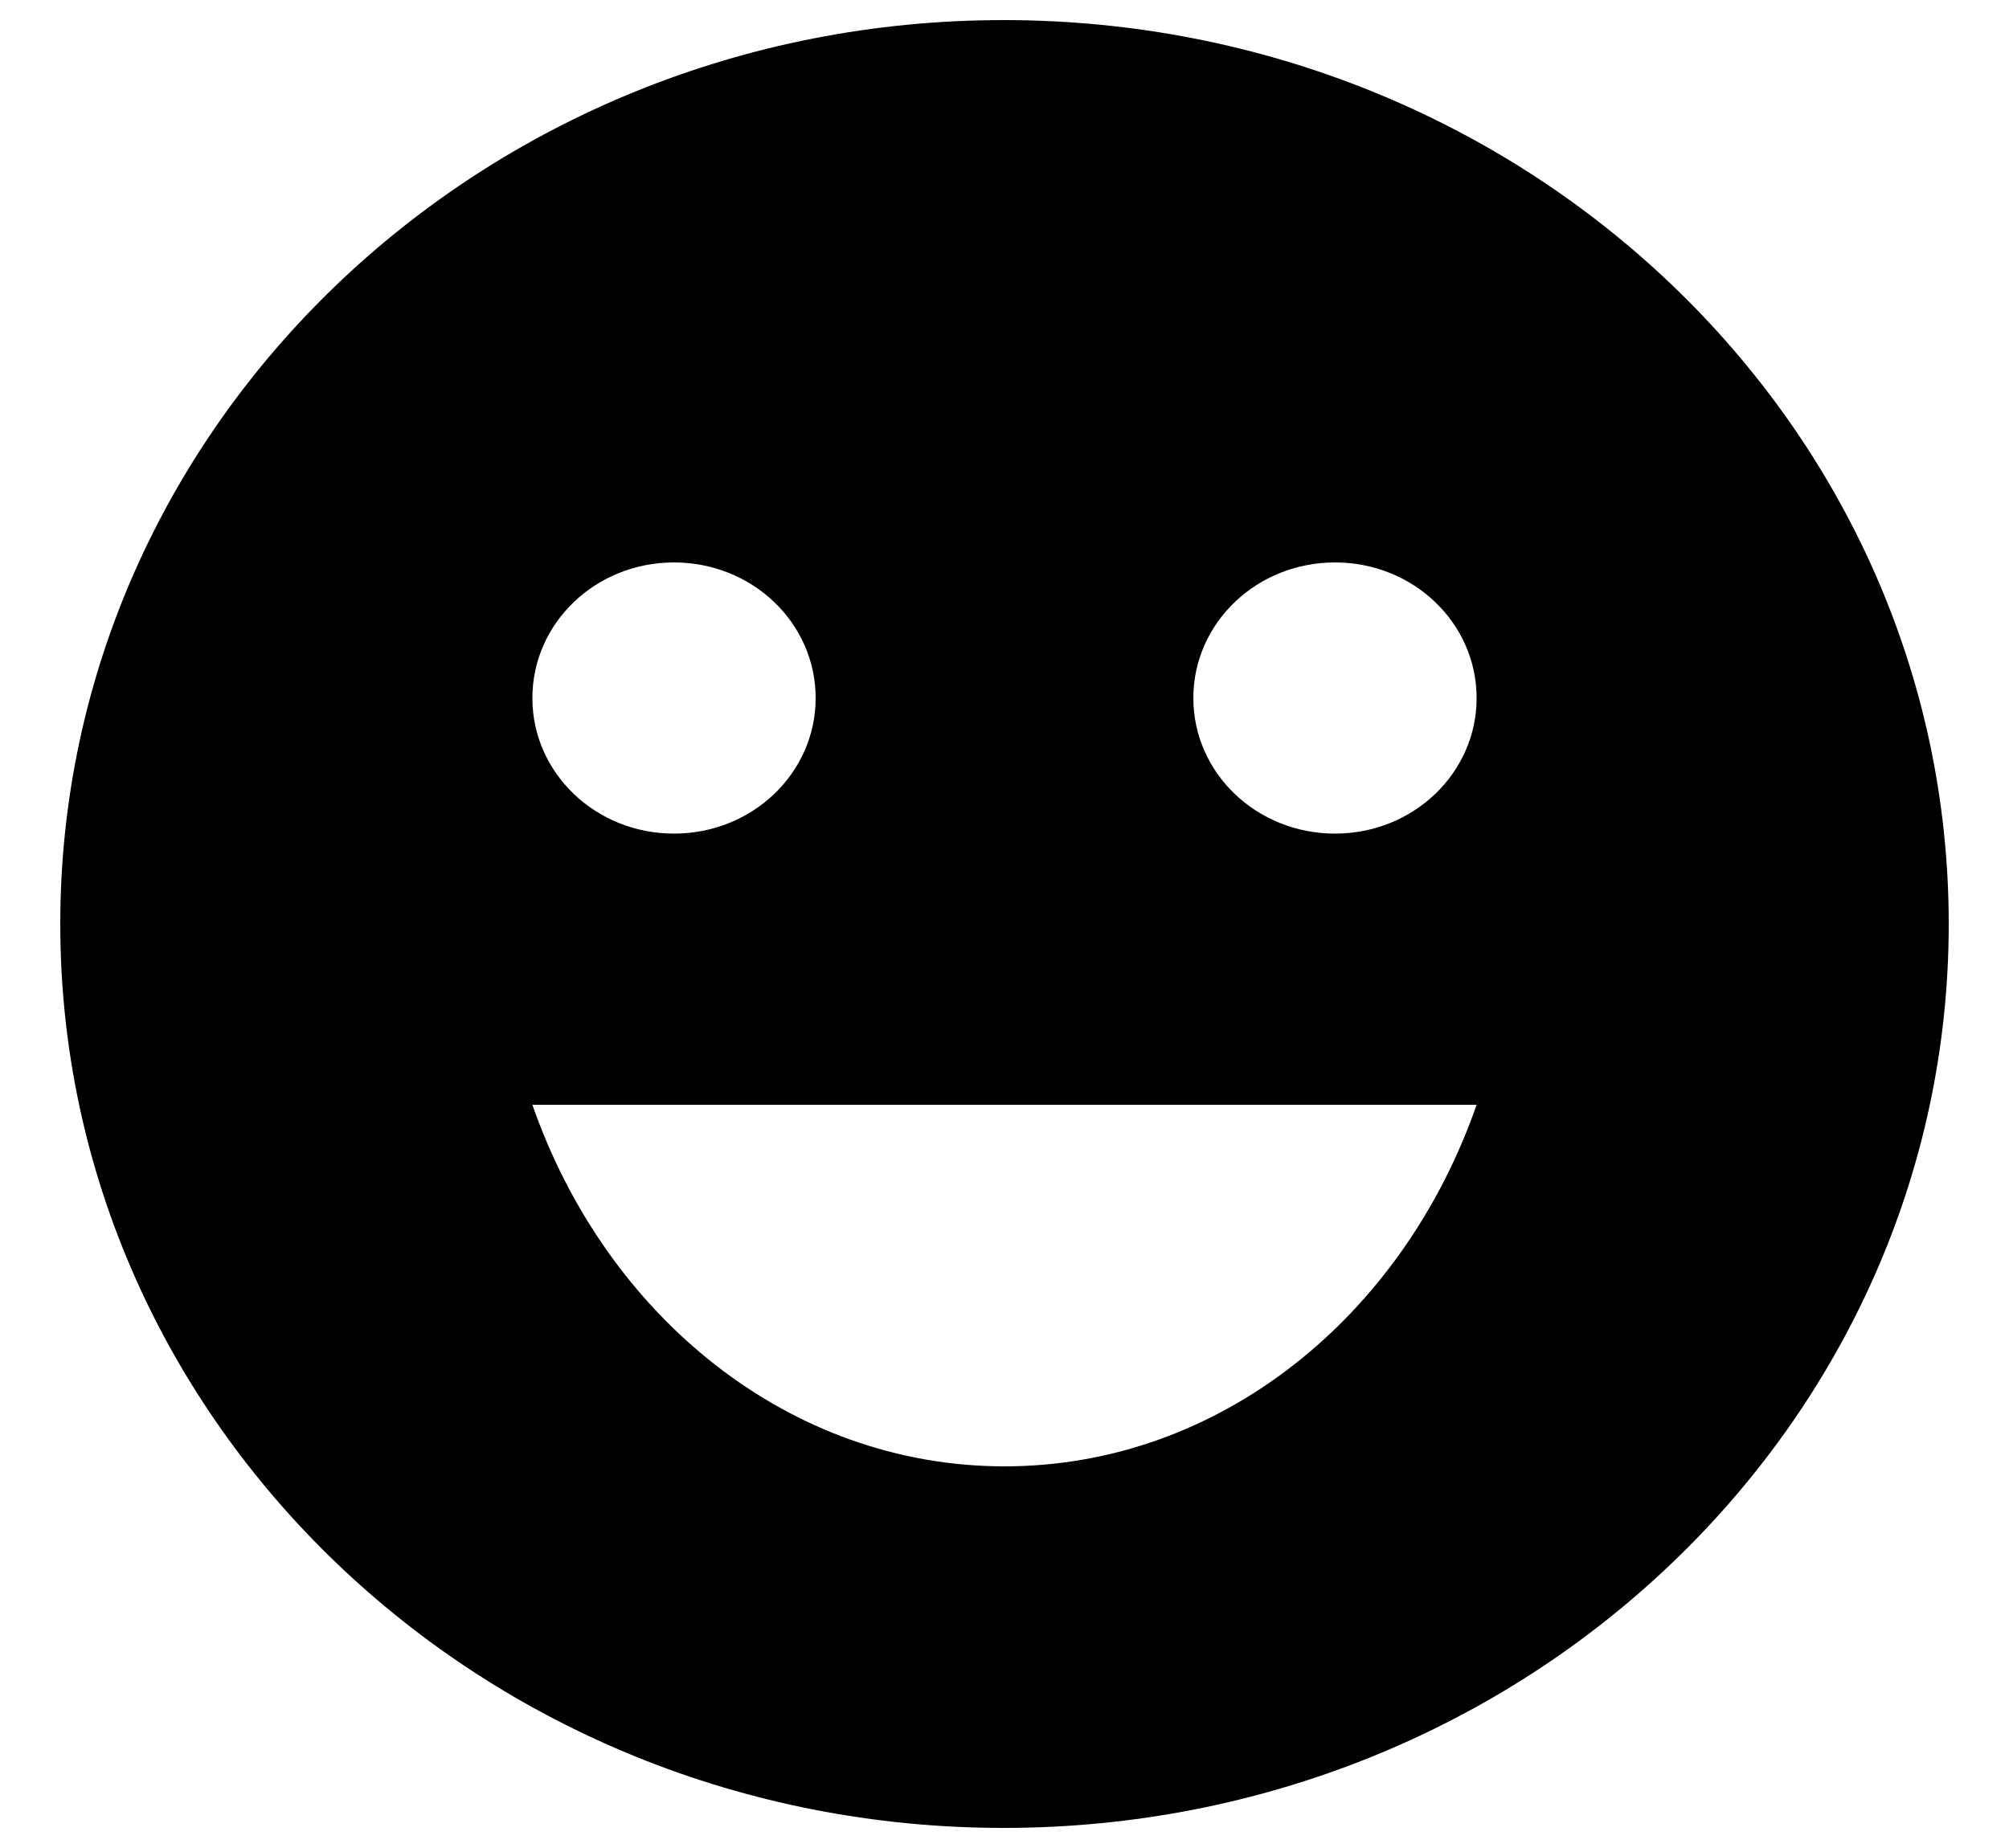 <svg width="25" height="23" viewBox="0 0 25 23" fill="none" xmlns="http://www.w3.org/2000/svg">
<path d="M12.488 0.25C6.002 0.25 0.75 5.29 0.75 11.5C0.75 17.71 6.002 22.75 12.488 22.75C18.986 22.75 24.25 17.71 24.25 11.5C24.25 5.29 18.986 0.25 12.488 0.25ZM8.387 7C9.363 7 10.15 7.754 10.15 8.688C10.15 9.621 9.363 10.375 8.387 10.375C7.412 10.375 6.625 9.621 6.625 8.688C6.625 7.754 7.412 7 8.387 7ZM12.5 18.25C9.821 18.25 7.542 16.383 6.625 13.75H18.375C17.459 16.383 15.179 18.25 12.5 18.25ZM16.613 10.375C15.637 10.375 14.85 9.621 14.85 8.688C14.85 7.754 15.637 7 16.613 7C17.588 7 18.375 7.754 18.375 8.688C18.375 9.621 17.588 10.375 16.613 10.375Z" fill="black"/>
</svg>
